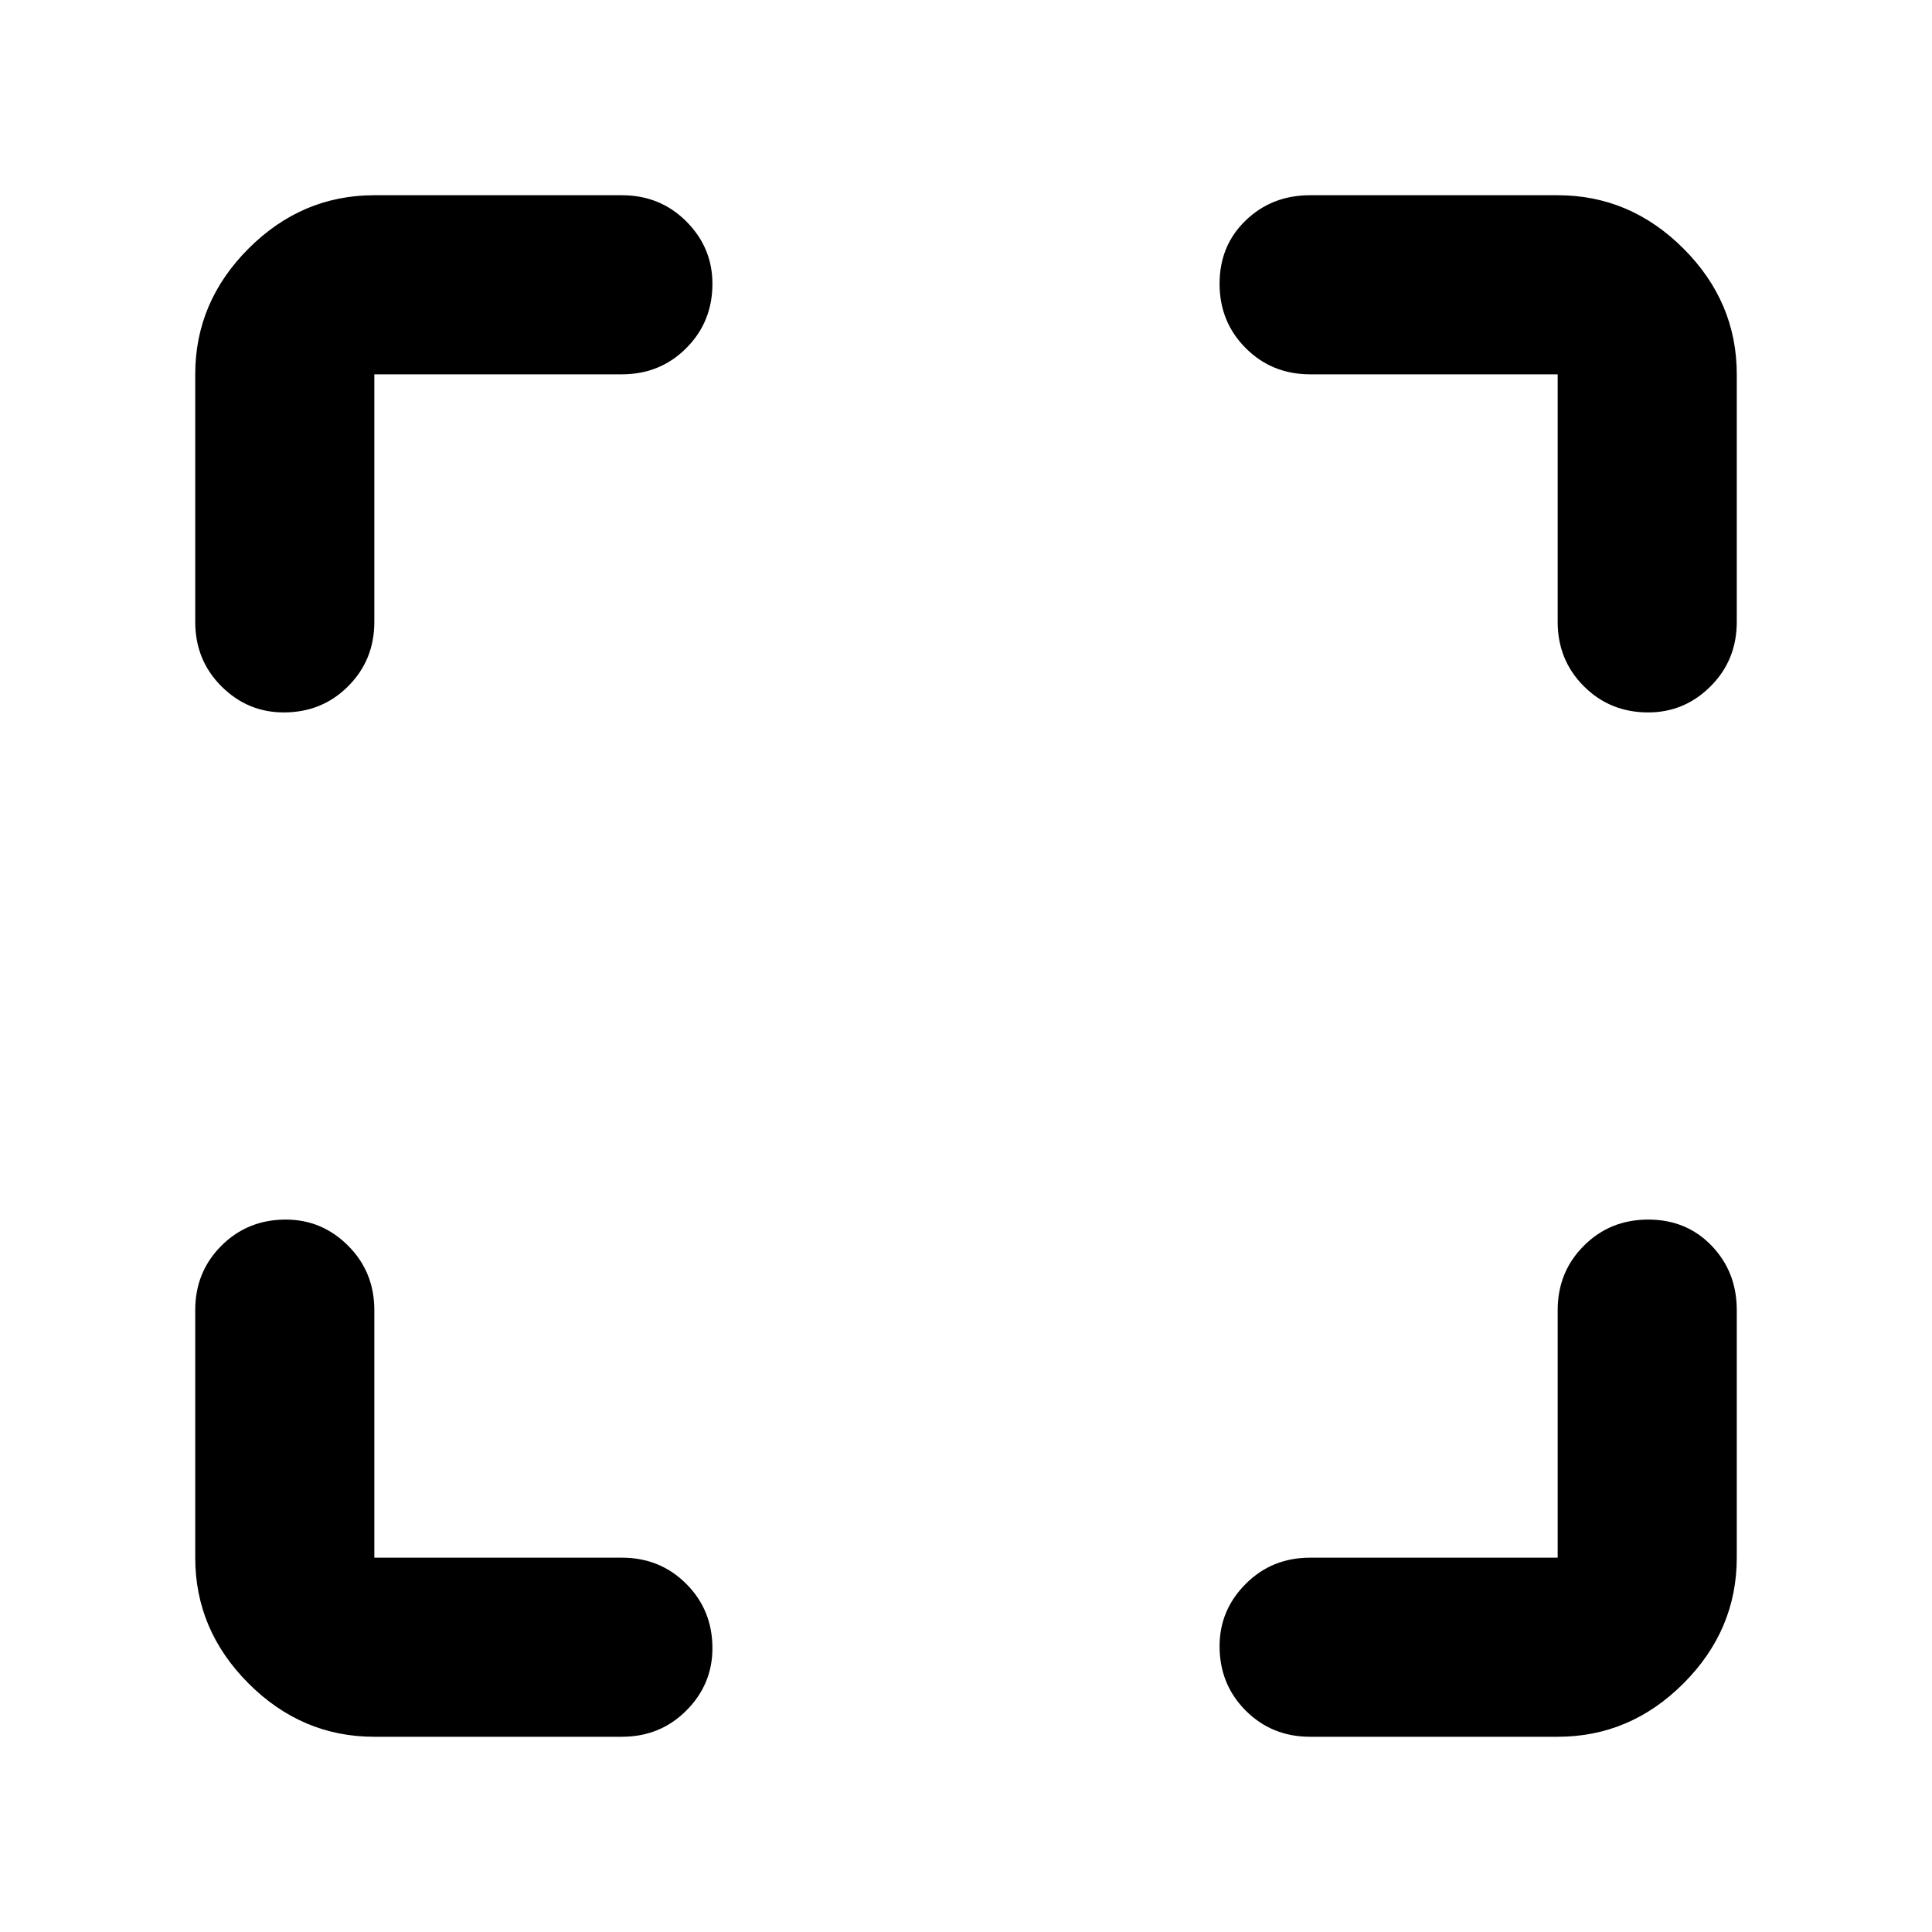 <svg xmlns="http://www.w3.org/2000/svg" height="40" width="40"><path d="M5.875 14.75Q5.125 14.75 4.583 14.208Q4.042 13.667 4.042 12.875V7.75Q4.042 6.25 5.146 5.146Q6.25 4.042 7.75 4.042H12.875Q13.667 4.042 14.208 4.583Q14.75 5.125 14.75 5.875Q14.75 6.667 14.208 7.208Q13.667 7.75 12.875 7.75H7.75Q7.75 7.75 7.75 7.75Q7.75 7.75 7.75 7.75V12.875Q7.75 13.667 7.208 14.208Q6.667 14.75 5.875 14.75ZM7.75 35.958Q6.25 35.958 5.146 34.854Q4.042 33.75 4.042 32.25V27.125Q4.042 26.333 4.583 25.792Q5.125 25.25 5.917 25.25Q6.667 25.25 7.208 25.792Q7.75 26.333 7.75 27.125V32.25Q7.75 32.25 7.75 32.25Q7.75 32.25 7.75 32.25H12.875Q13.667 32.25 14.208 32.792Q14.75 33.333 14.75 34.125Q14.75 34.875 14.208 35.417Q13.667 35.958 12.875 35.958ZM27.125 35.958Q26.333 35.958 25.792 35.417Q25.25 34.875 25.25 34.083Q25.25 33.333 25.792 32.792Q26.333 32.25 27.125 32.25H32.25Q32.25 32.25 32.25 32.25Q32.25 32.25 32.25 32.25V27.125Q32.25 26.333 32.792 25.792Q33.333 25.25 34.125 25.25Q34.917 25.25 35.438 25.792Q35.958 26.333 35.958 27.125V32.25Q35.958 33.75 34.854 34.854Q33.75 35.958 32.25 35.958ZM34.125 14.75Q33.333 14.75 32.792 14.208Q32.25 13.667 32.25 12.875V7.75Q32.25 7.75 32.25 7.75Q32.25 7.75 32.25 7.75H27.125Q26.333 7.75 25.792 7.208Q25.25 6.667 25.25 5.875Q25.25 5.083 25.792 4.563Q26.333 4.042 27.125 4.042H32.25Q33.75 4.042 34.854 5.146Q35.958 6.25 35.958 7.75V12.875Q35.958 13.667 35.417 14.208Q34.875 14.75 34.125 14.75Z"/></svg>